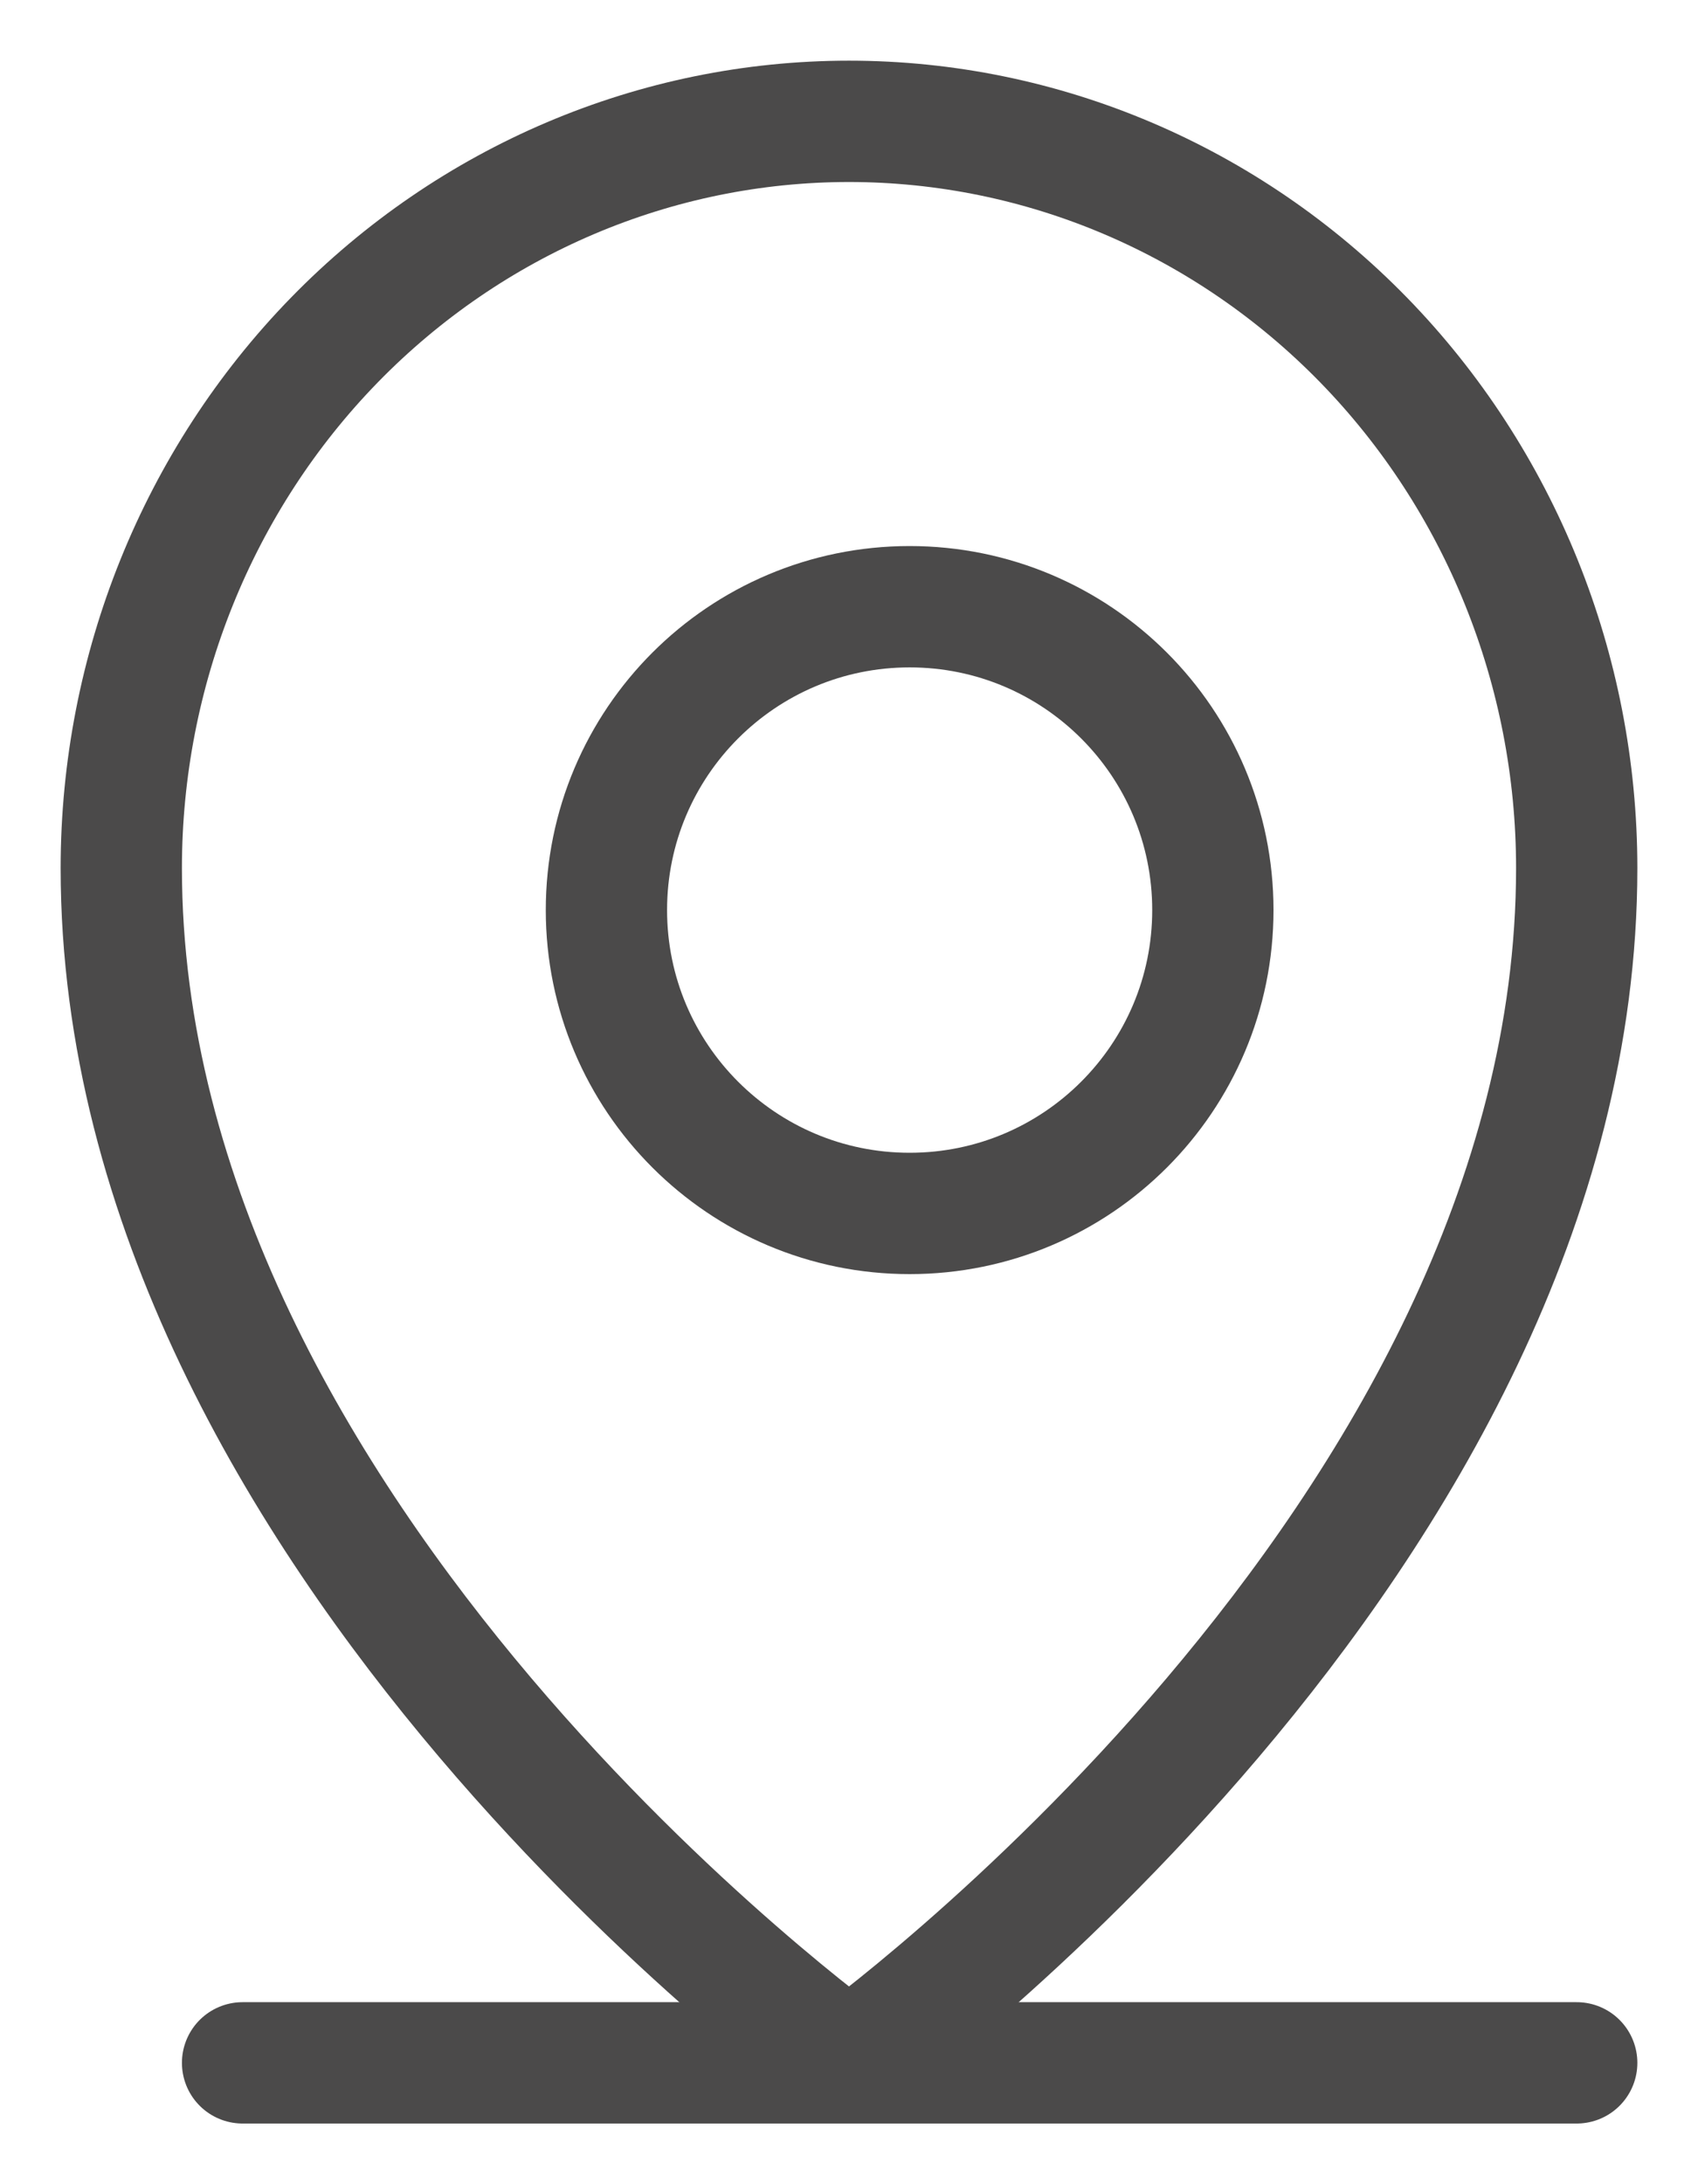 <svg width="14" height="18" viewBox="0 0 14 18" fill="none" xmlns="http://www.w3.org/2000/svg">
<path d="M2 17H13" stroke="#4B4A4A" stroke-linecap="round" stroke-linejoin="round"/>
<path d="M7.5 10C8.881 10 10 8.881 10 7.5C10 6.119 8.881 5 7.5 5C6.119 5 5 6.119 5 7.5C5 8.881 6.119 10 7.5 10Z" stroke="#4B4A4A" stroke-linecap="round" stroke-linejoin="round"/>
<path d="M13 7.154C13 12.692 7 17 7 17C7 17 1 12.692 1 7.154C1 5.522 1.632 3.956 2.757 2.802C3.883 1.648 5.409 1 7 1C8.591 1 10.117 1.648 11.243 2.802C12.368 3.956 13 5.522 13 7.154V7.154Z" stroke="#4B4A4A" stroke-linecap="round" stroke-linejoin="round"/>
</svg>
